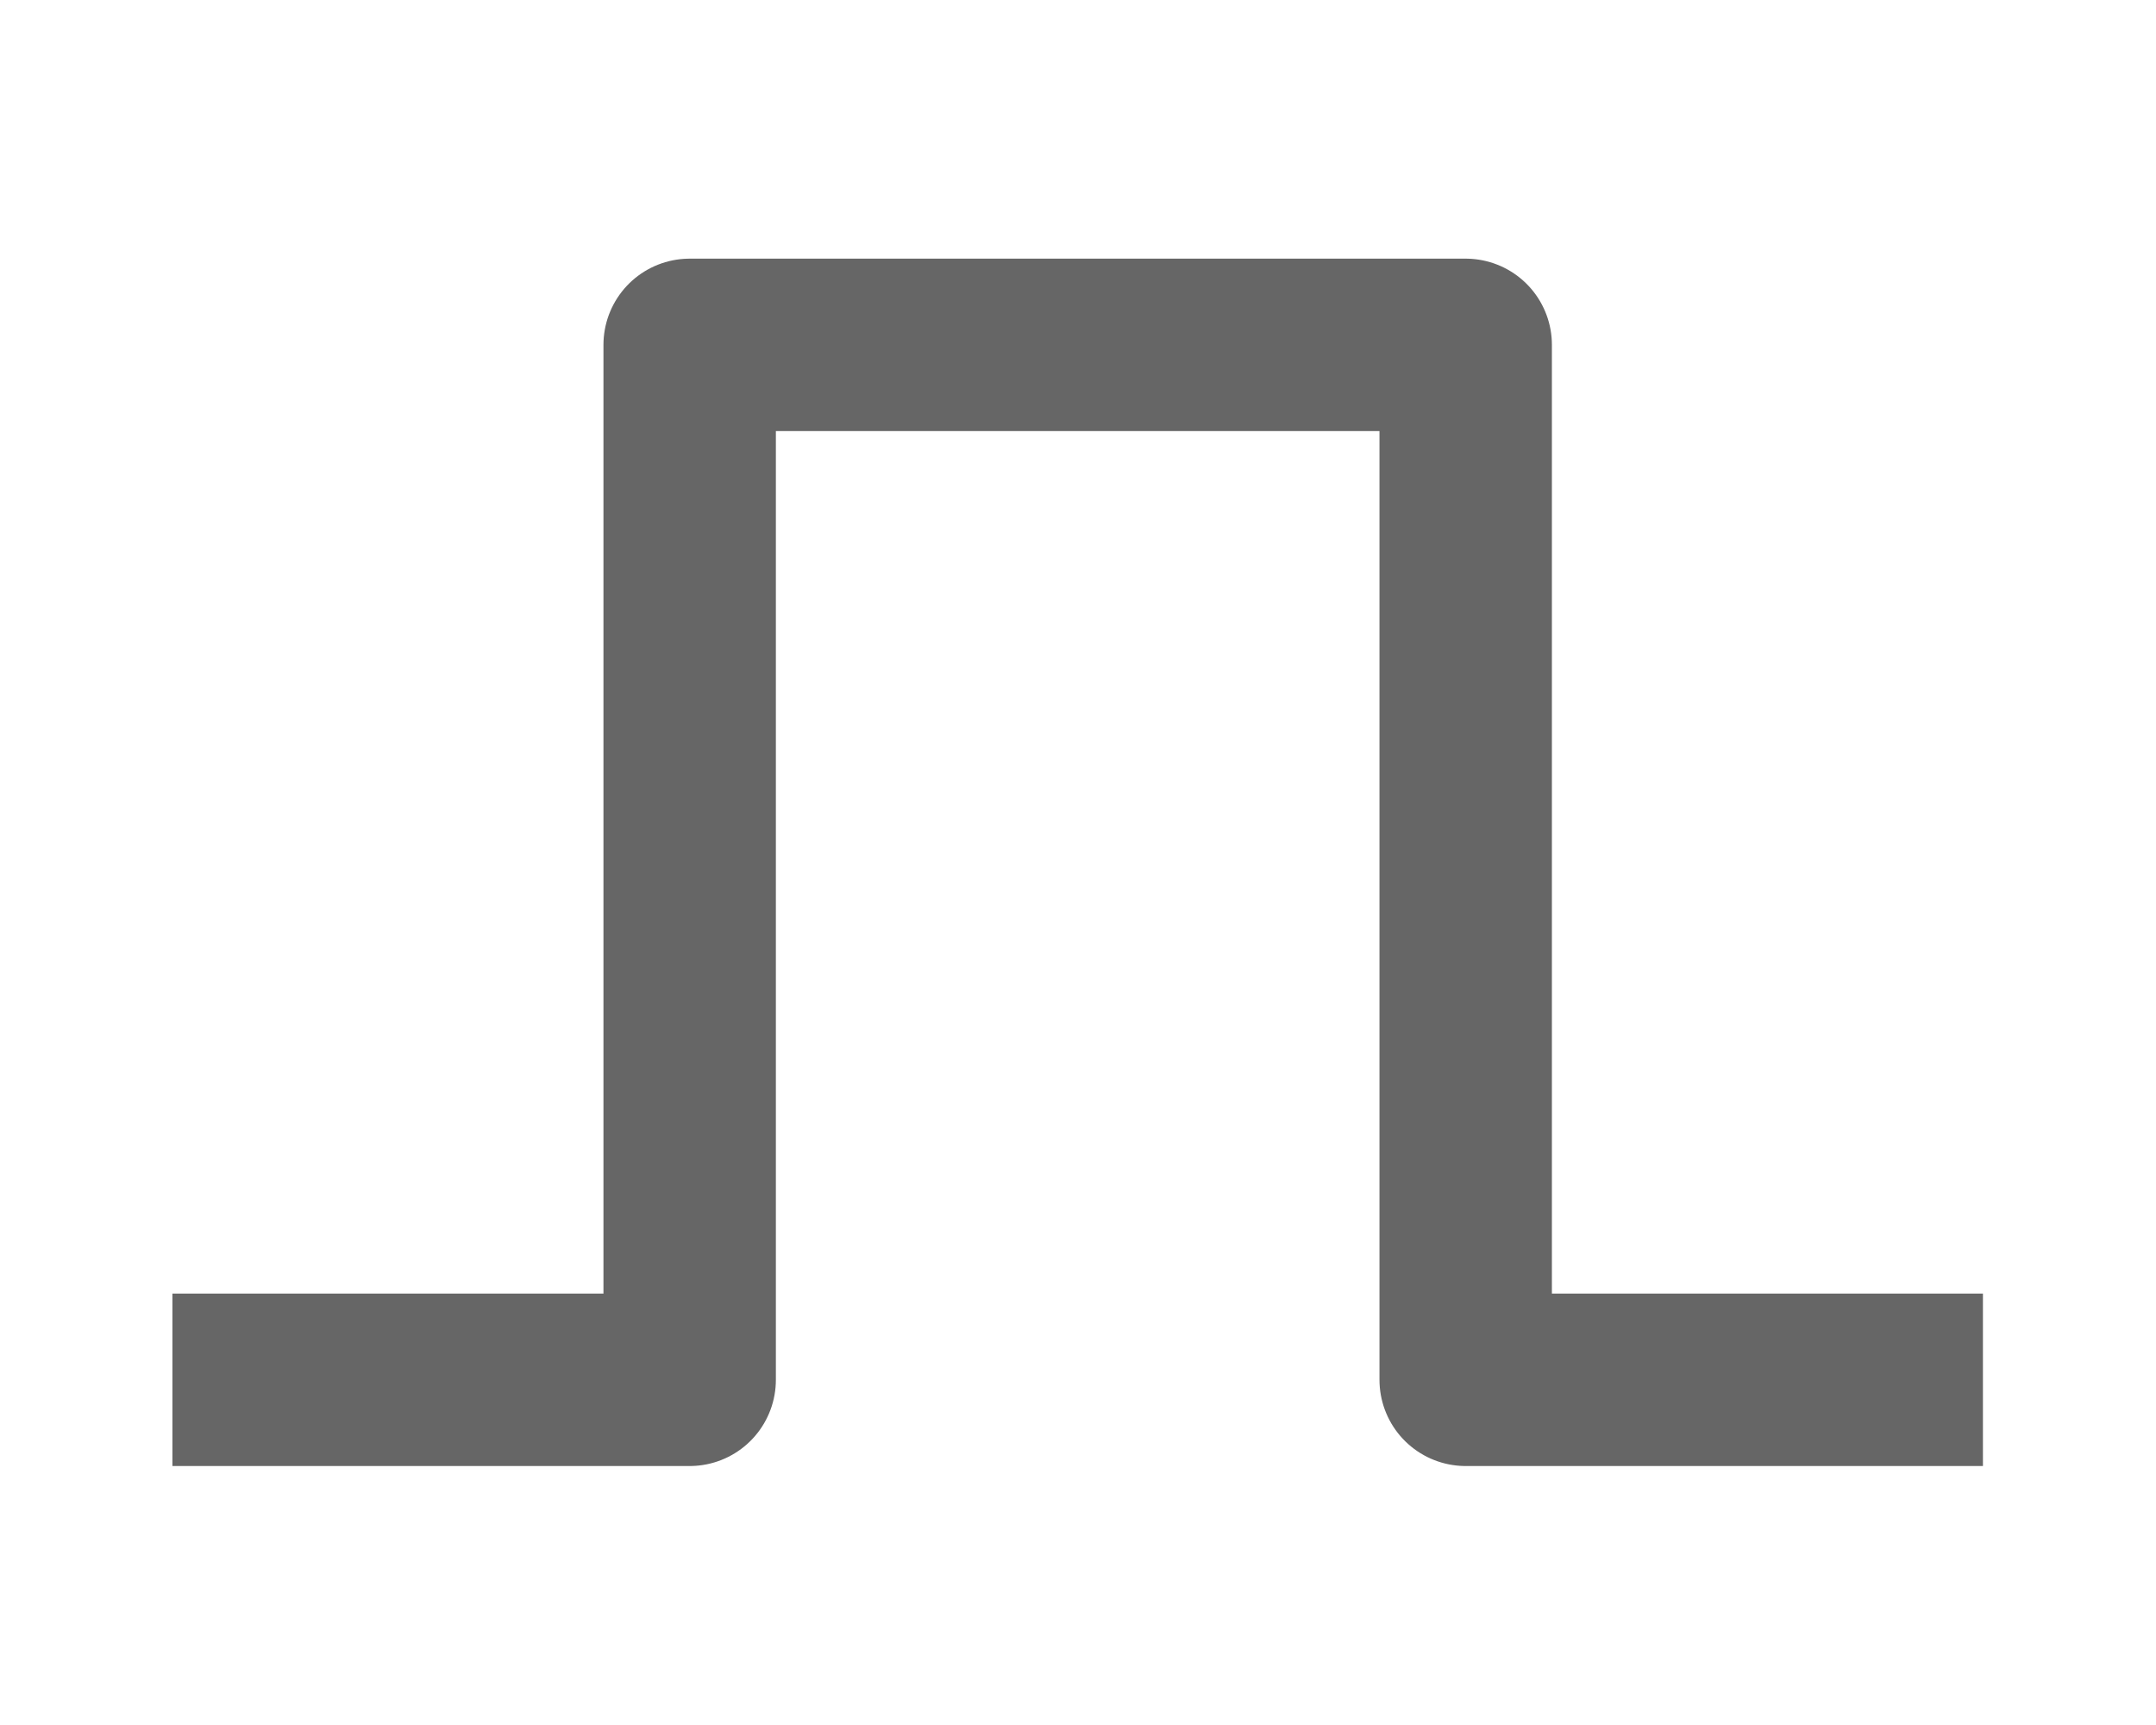 <?xml version="1.0" encoding="UTF-8" standalone="no"?>
<svg
   xmlns:dc="http://purl.org/dc/elements/1.1/"
   xmlns:cc="http://creativecommons.org/ns#"
   xmlns:rdf="http://www.w3.org/1999/02/22-rdf-syntax-ns#"
   xmlns:svg="http://www.w3.org/2000/svg"
   xmlns="http://www.w3.org/2000/svg"
   xmlns:sodipodi="http://sodipodi.sourceforge.net/DTD/sodipodi-0.dtd"
   xmlns:inkscape="http://www.inkscape.org/namespaces/inkscape"
   inkscape:export-ydpi="31.23"
   inkscape:export-xdpi="31.23"
   inkscape:export-filename="/home/alevy/graphisme/icons_score/waves/saw_on.png"
   sodipodi:docname="wave_square_off.svg"
   inkscape:version="1.0 (4035a4fb49, 2020-05-01)"
   id="svg8"
   version="1.1"
   viewBox="0 0 6.615 5.292"
   height="20"
   width="25">
  <defs
     id="defs2">
    <inkscape:path-effect
       lpeversion="0"
       only_selected="false"
       apply_with_weight="true"
       apply_no_weight="true"
       helper_size="0"
       steps="2"
       weight="33.333"
       is_visible="true"
       id="path-effect3719"
       effect="bspline" />
    <inkscape:path-effect
       lpeversion="0"
       only_selected="false"
       apply_with_weight="true"
       apply_no_weight="true"
       helper_size="0"
       steps="2"
       weight="33.333"
       is_visible="true"
       id="path-effect3719-9"
       effect="bspline" />
  </defs>
  <sodipodi:namedview
     inkscape:snap-bbox="true"
     inkscape:document-rotation="0"
     inkscape:window-maximized="1"
     inkscape:window-y="0"
     inkscape:window-x="0"
     inkscape:window-height="1015"
     inkscape:window-width="1920"
     units="px"
     showgrid="true"
     inkscape:current-layer="g844"
     inkscape:document-units="px"
     inkscape:cy="6.272349"
     inkscape:cx="1.375874"
     inkscape:zoom="22.236897"
     inkscape:pageshadow="2"
     inkscape:pageopacity="0.0"
     borderopacity="1.0"
     bordercolor="#666666"
     pagecolor="#ffffff"
     id="base"
     inkscape:snap-global="false">
    <inkscape:grid
       id="grid875"
       type="xygrid" />
  </sodipodi:namedview>
  <g
     inkscape:label="icon"
     inkscape:groupmode="layer"
     id="g844"
     transform="translate(-79.935,-73.124)"
     style="display:inline">
    <path
       sodipodi:nodetypes="cccccc"
       style="display:inline;fill:none;stroke:#666666;stroke-width:0.529;stroke-linecap:butt;stroke-linejoin:round;stroke-miterlimit:4;stroke-dasharray:none;stroke-opacity:1"
       d="m 80.464,77.357 h 1.587 v -3.175 h 2.381 v 3.175 h 1.587"
       id="path976-2"
       inkscape:connector-curvature="0" />
  </g>
</svg>
